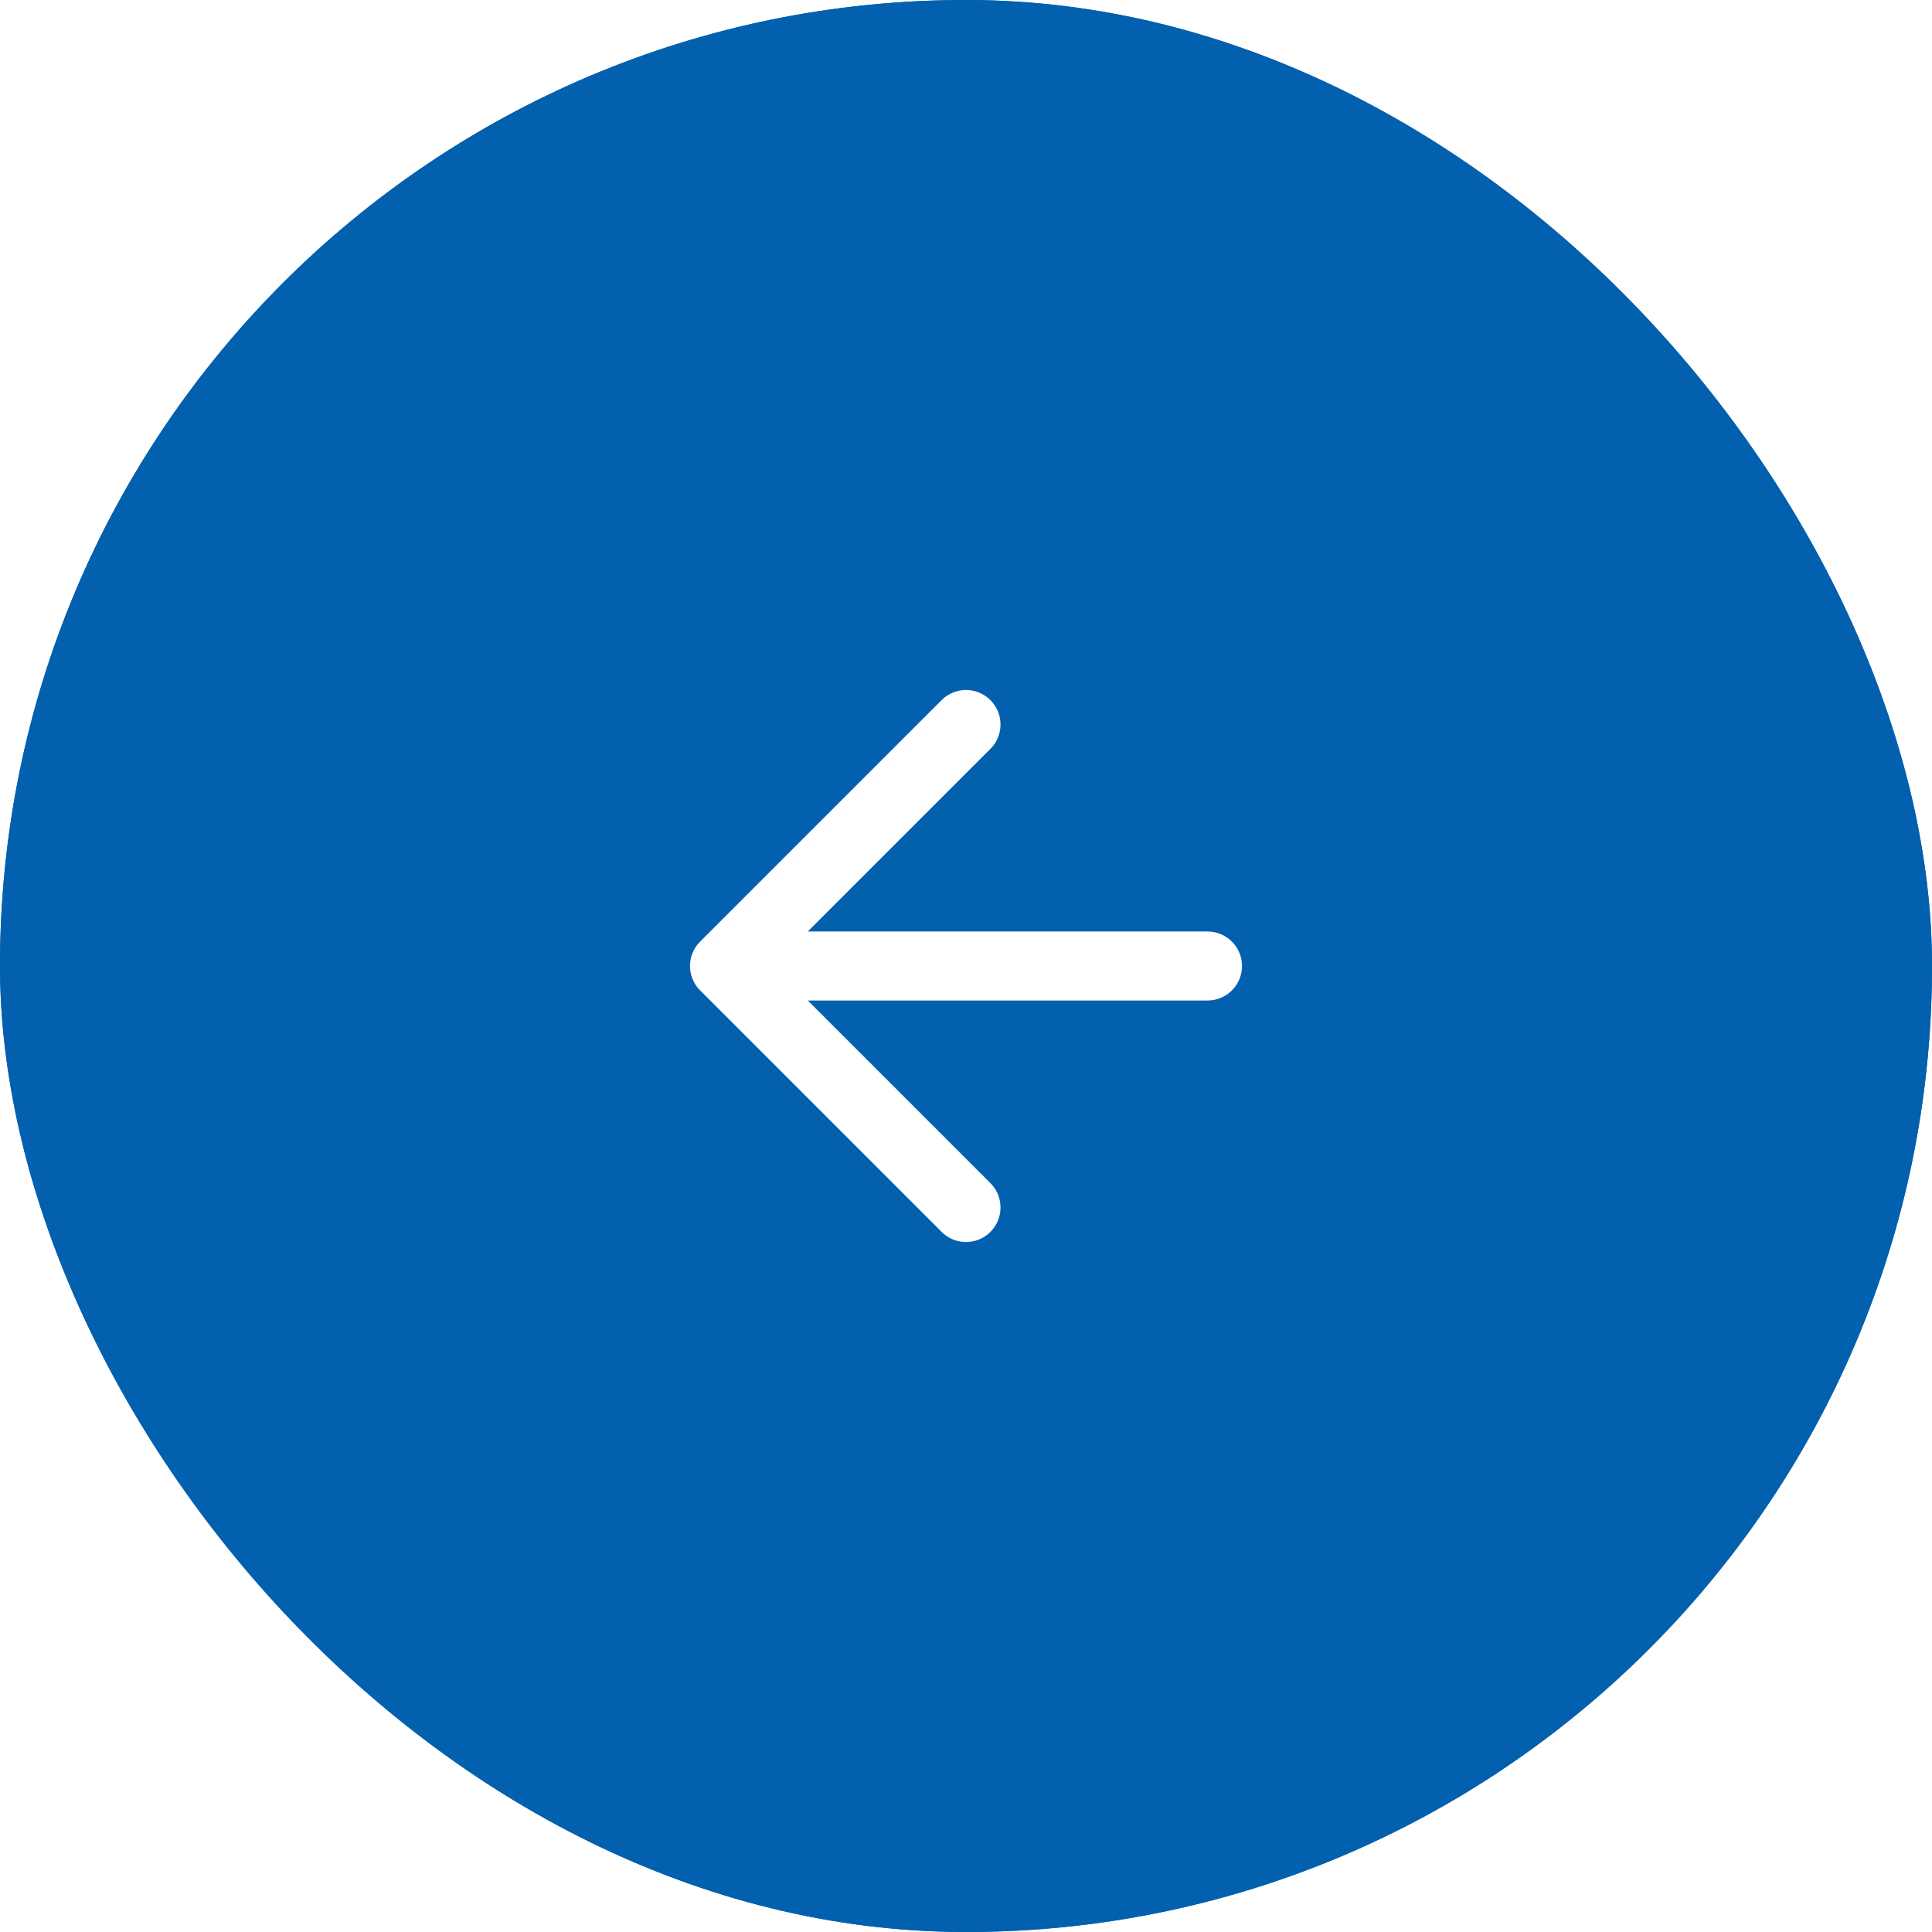<svg width="56" height="56" viewBox="0 0 56 56" fill="none" xmlns="http://www.w3.org/2000/svg">
<g filter="url(#filter0_b_2166_27748)">
<rect width="56" height="56" rx="28" fill="#0360AE"/>
<rect x="0.5" y="0.5" width="55" height="55" rx="27.5" stroke="#0360AE"/>
<path d="M35 28H21M21 28L28 35M21 28L28 21" stroke="white" stroke-width="2" stroke-linecap="round" stroke-linejoin="round"/>
</g>
<defs>
<filter id="filter0_b_2166_27748" x="-8" y="-8" width="72" height="72" filterUnits="userSpaceOnUse" color-interpolation-filters="sRGB">
<feFlood flood-opacity="0" result="BackgroundImageFix"/>
<feGaussianBlur in="BackgroundImageFix" stdDeviation="4"/>
<feComposite in2="SourceAlpha" operator="in" result="effect1_backgroundBlur_2166_27748"/>
<feBlend mode="normal" in="SourceGraphic" in2="effect1_backgroundBlur_2166_27748" result="shape"/>
</filter>
</defs>
</svg>
